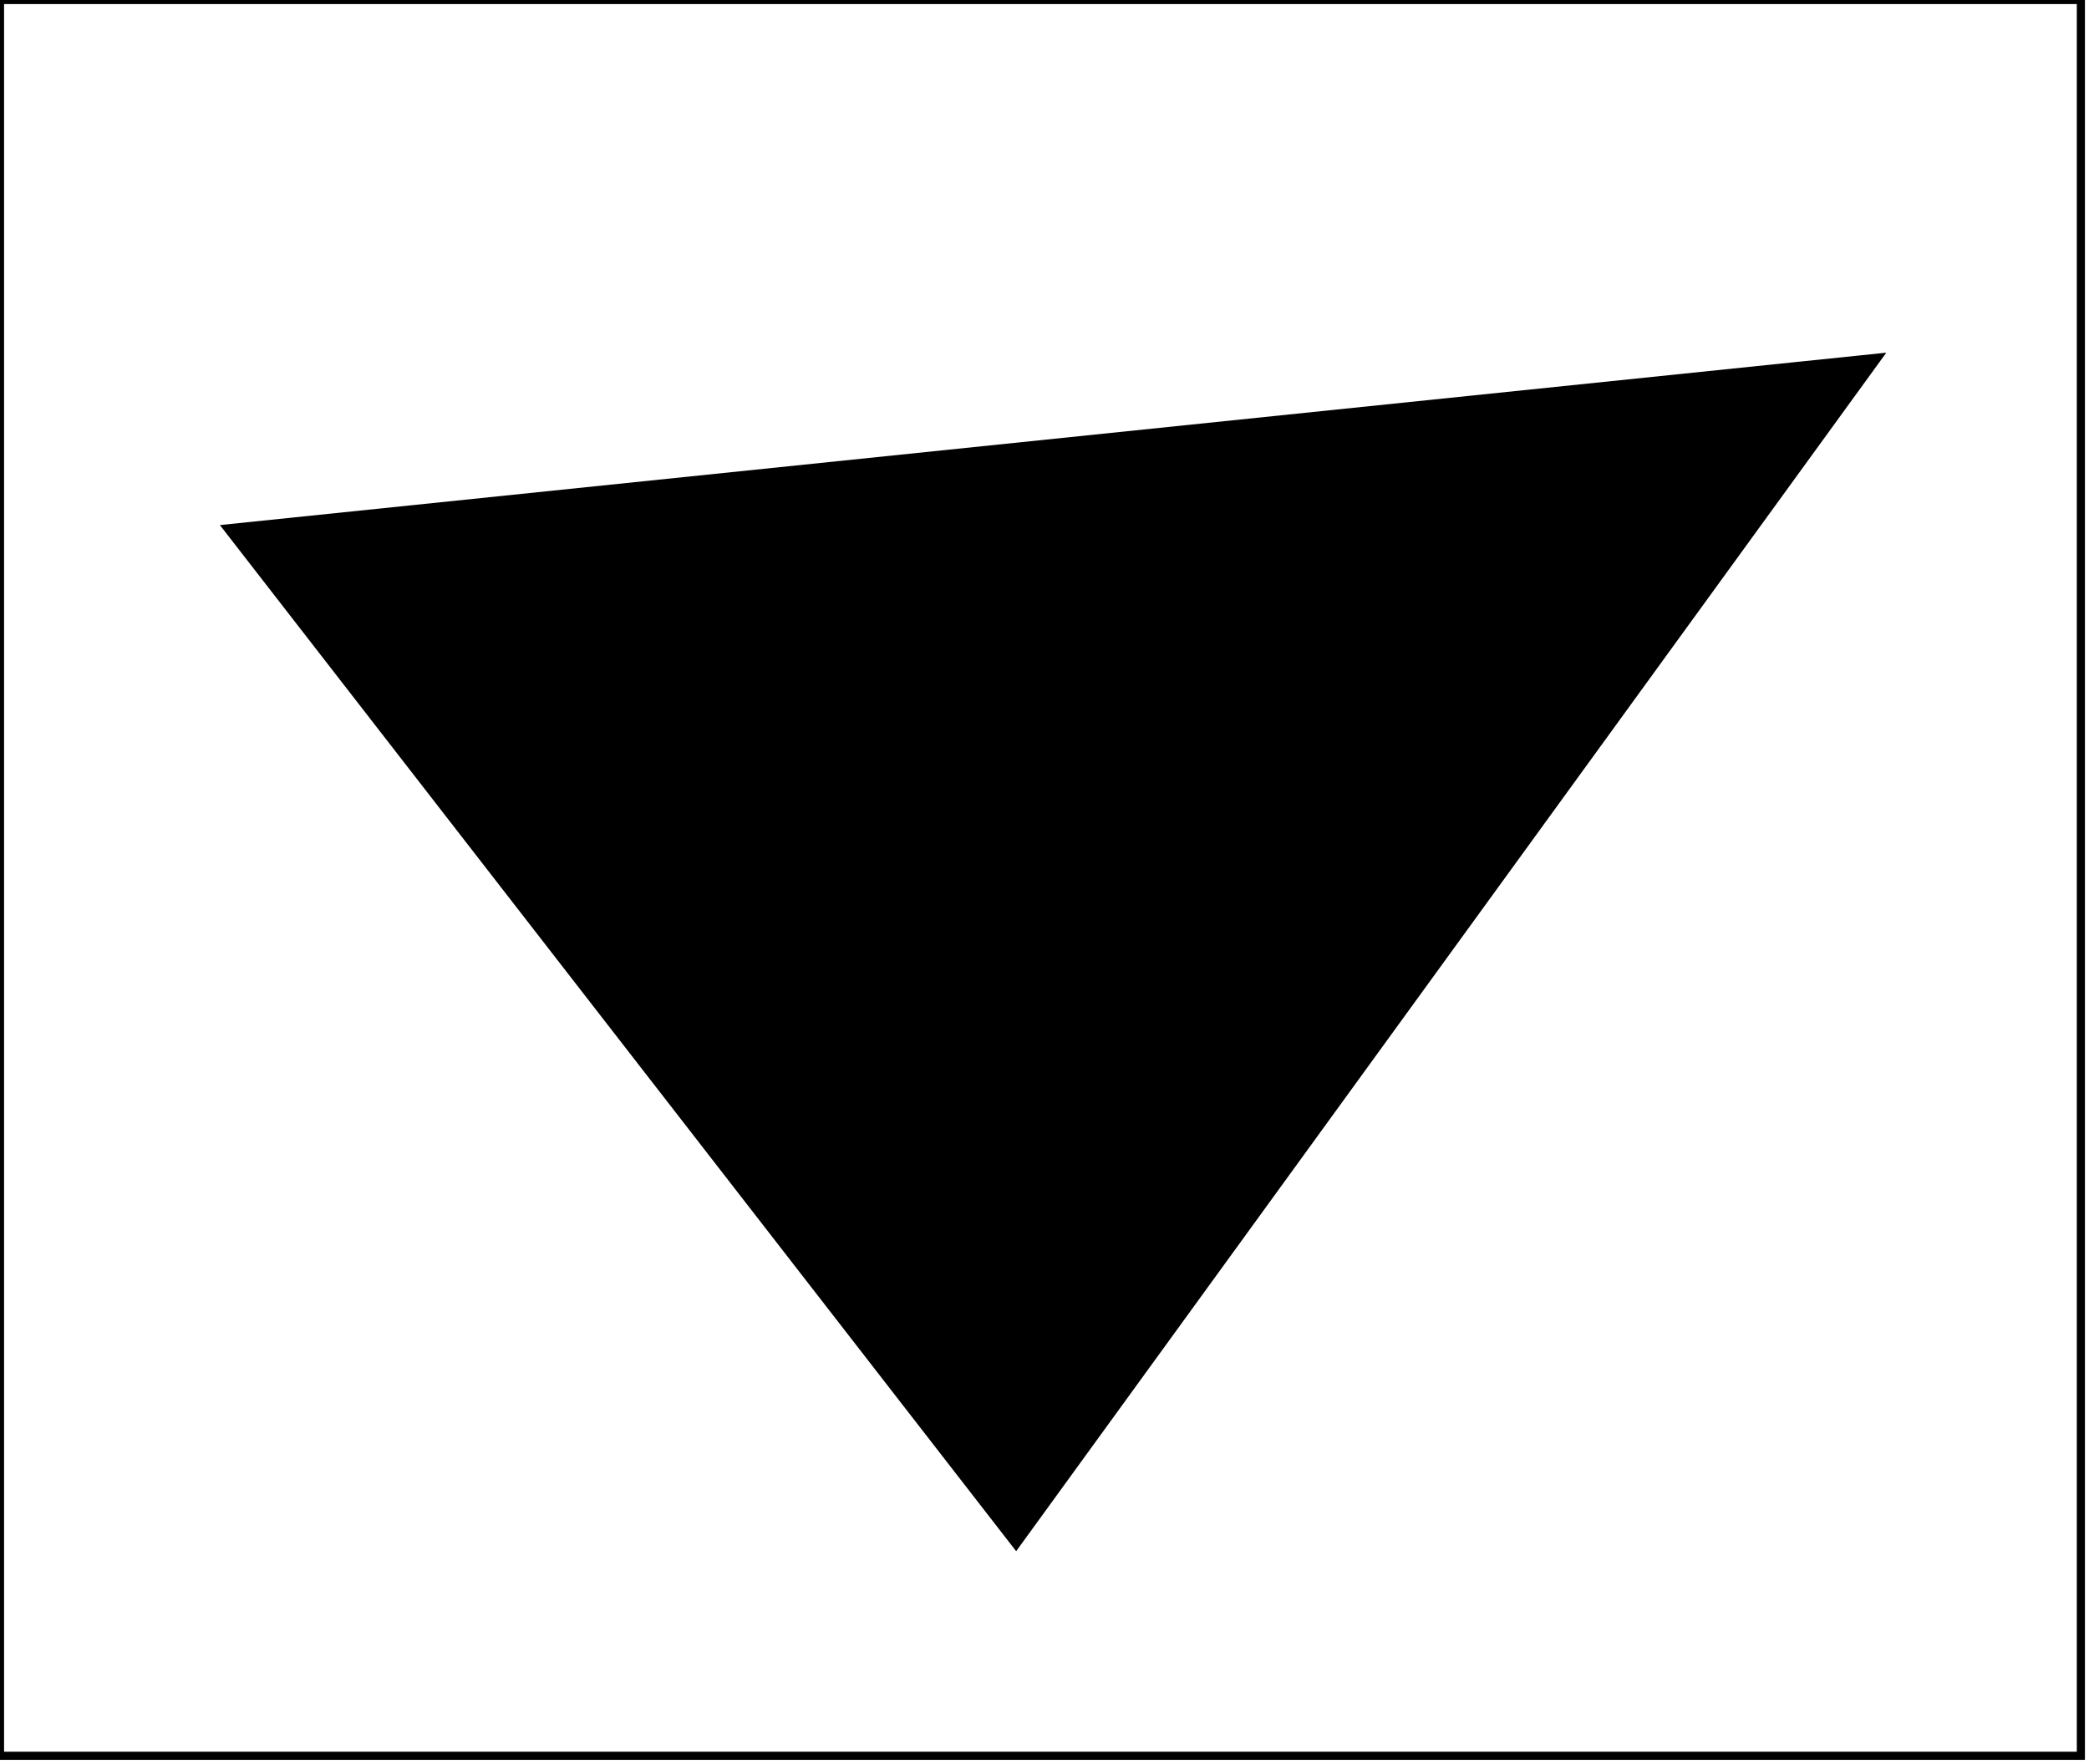 <?xml version="1.0" encoding="utf-8" ?>
<svg baseProfile="full" height="217" version="1.1" width="257" xmlns="http://www.w3.org/2000/svg" xmlns:ev="http://www.w3.org/2001/xml-events" xmlns:xlink="http://www.w3.org/1999/xlink"><defs /><rect fill="white" height="217" width="257" x="0" y="0" /><path d="M 108,64 L 100,146 L 112,160 Z" fill="none" stroke="black" stroke-width="1" /><path d="M 129,62 L 116,85 L 123,176 Z" fill="none" stroke="black" stroke-width="1" /><path d="M 146,59 L 134,62 L 134,165 L 147,147 Z" fill="none" stroke="black" stroke-width="1" /><path d="M 231,44 L 125,190 L 28,65 Z" fill="black" stroke="black" stroke-width="1" /><path d="M 0,0 L 0,216 L 256,216 L 256,0 Z" fill="none" stroke="black" stroke-width="1" /></svg>